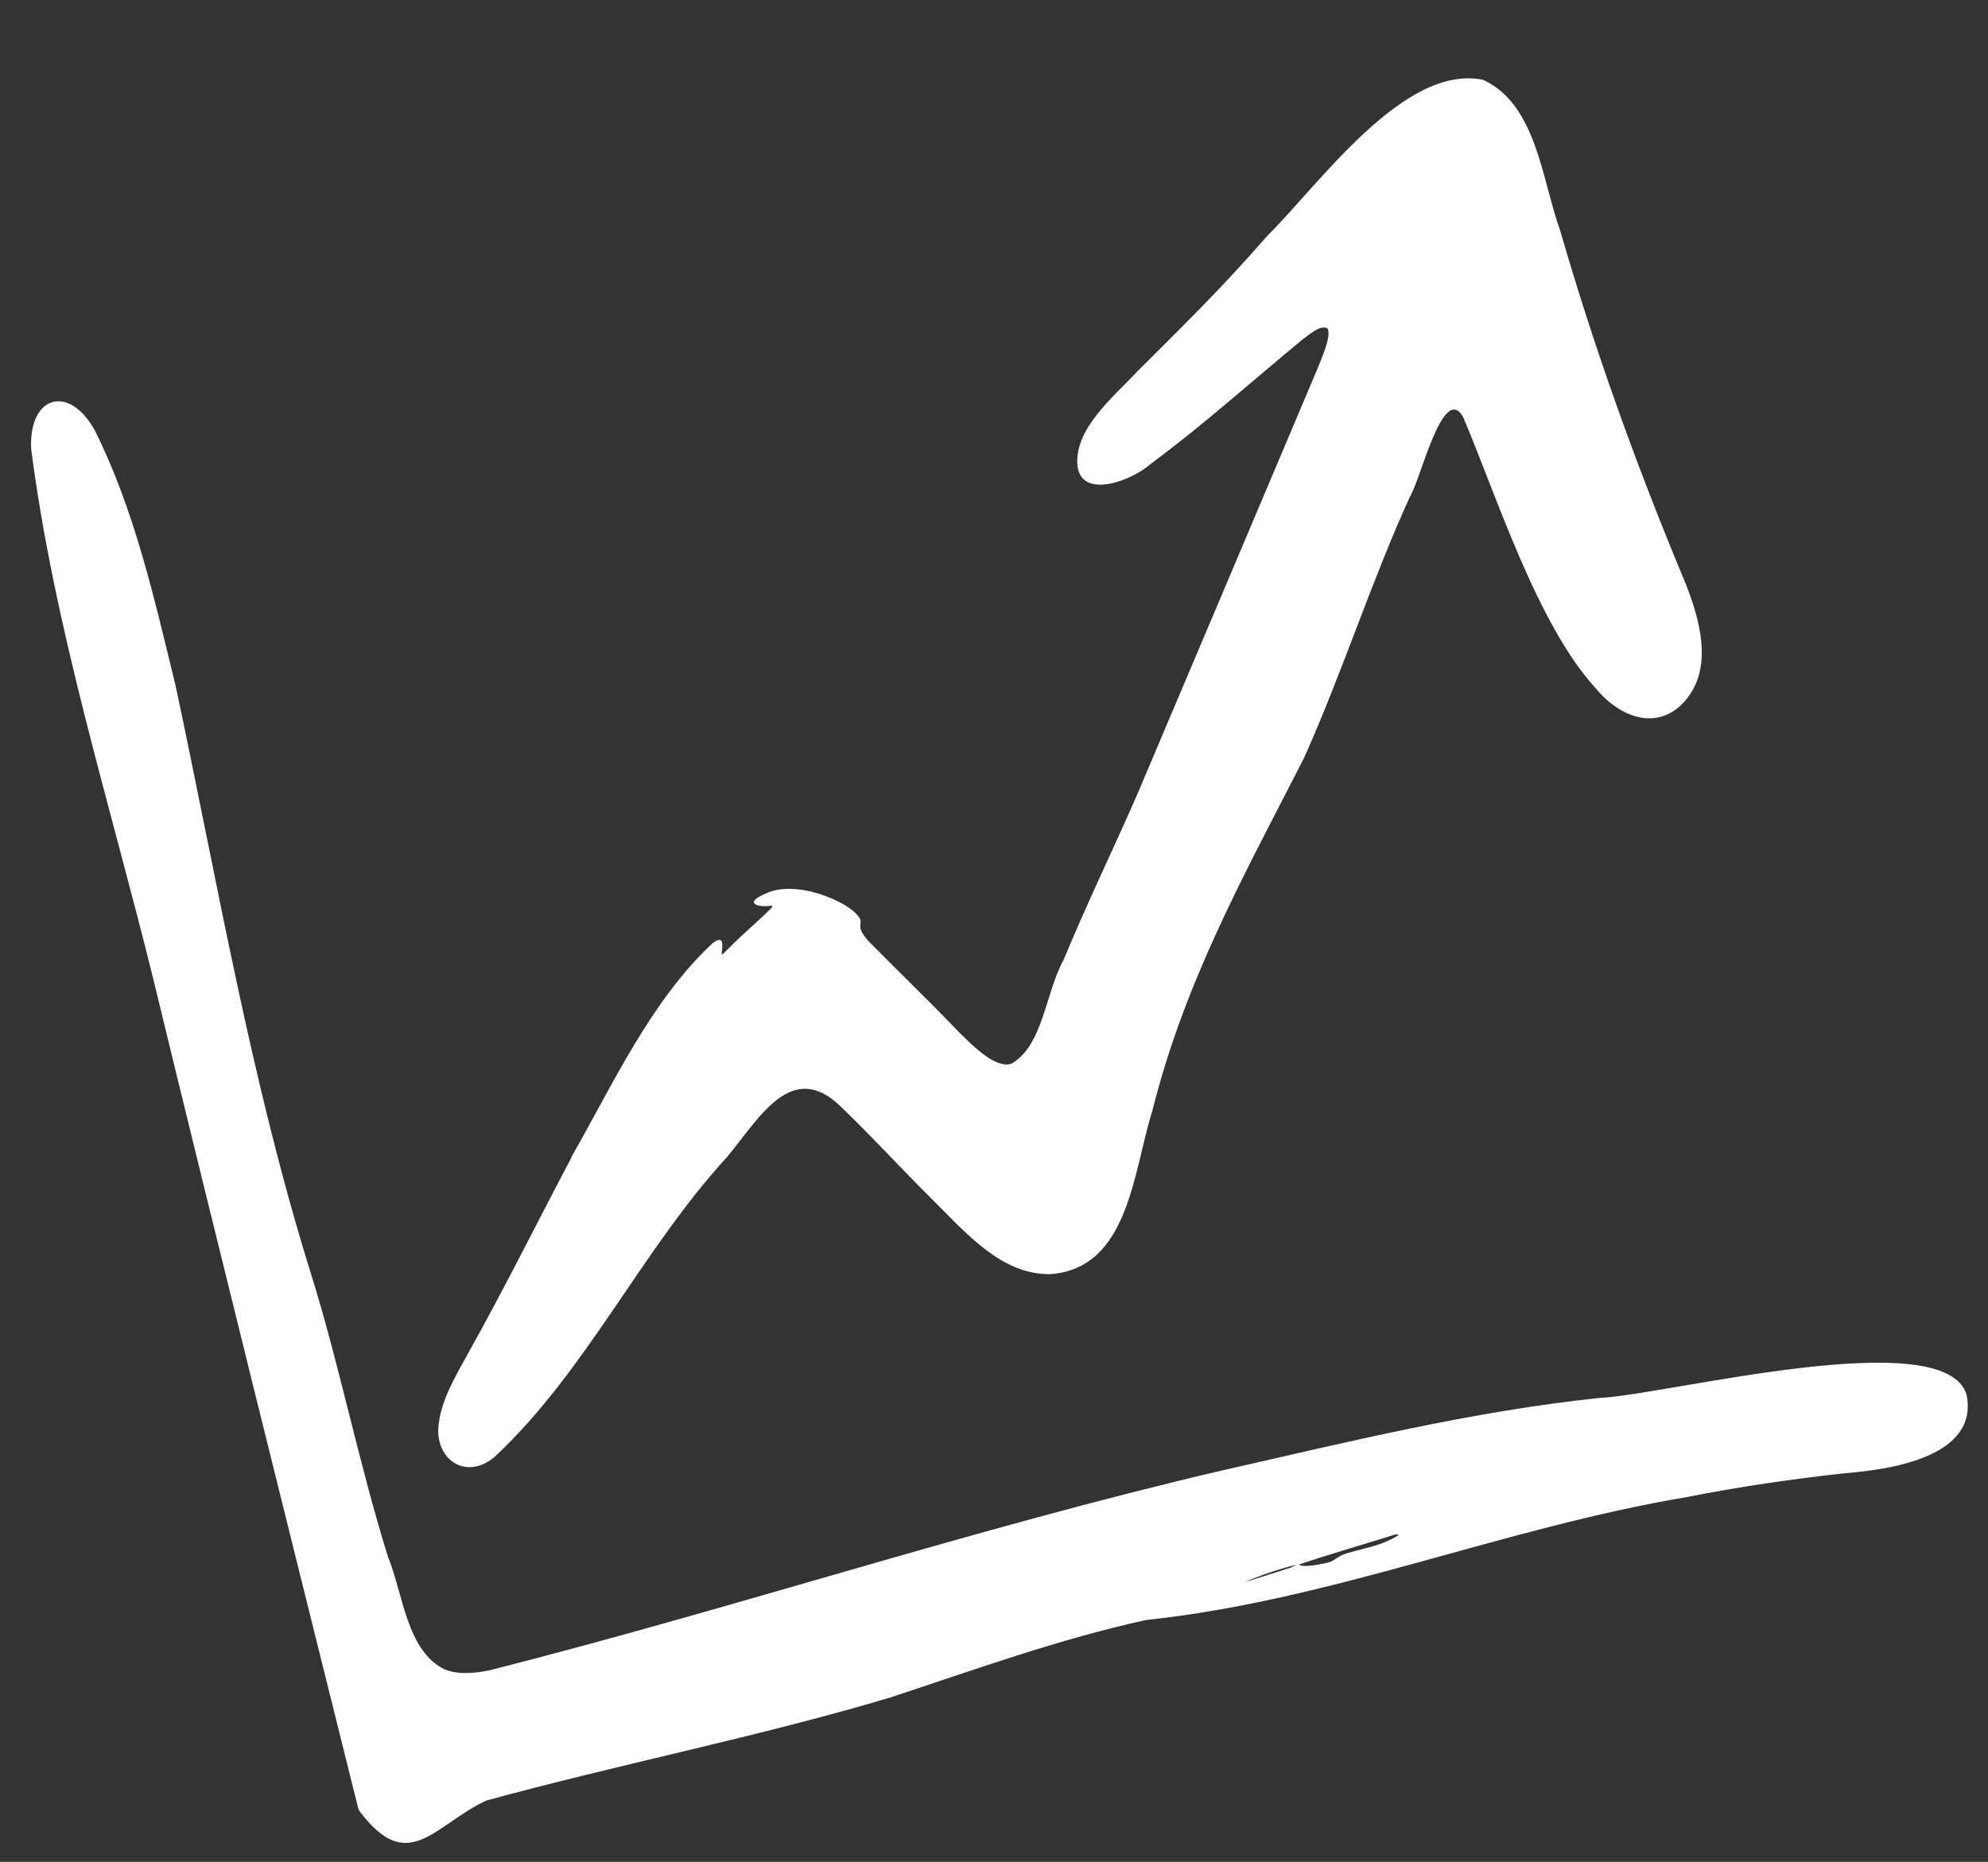 <svg width="158" height="148" viewBox="0 0 158 148" fill="none" xmlns="http://www.w3.org/2000/svg">
<rect x="0" y="0" width="158" height="148" fill="#333333" stroke="none"/>
<g clip-path="url(#clip0_8746_2887)">
<path d="M45.417 92.013C42.792 96.97 40.001 102.608 37.06 107.837C36.158 109.469 35.129 111.23 34.886 113.064C34.419 115.977 37.031 117.782 39.343 115.779C46.621 108.966 50.947 99.444 57.761 91.996C60.242 89.072 62.882 84.047 66.87 88.014C69.272 90.319 71.547 92.815 73.911 95.161C76.747 97.98 79.56 101.347 83.495 101.285C89.759 100.814 90.072 93.019 91.588 88.292C94.171 77.945 98.968 69.407 103.652 60.226C106.735 53.332 108.941 46.323 112.054 39.486C112.877 38.241 114.687 30.357 116.285 33.151C118.848 39.153 122.134 49.56 126.751 54.631C129.123 57.518 132.314 58.059 134.268 55.267C136.226 52.491 134.864 48.471 133.616 45.541C129.929 36.657 126.675 27.585 124.003 18.35C122.544 14.323 122.136 8.306 117.868 6.343C111.58 5.062 104.881 14.622 100.757 18.709C96.844 23.191 94.044 25.86 90.39 29.526C88.499 31.55 85.243 34.19 85.652 37.155C86.068 39.638 89.897 38.261 91.48 36.857C95.608 33.807 99.533 30.265 103.51 26.997C104.131 26.538 104.98 25.781 105.511 26.111C105.839 26.716 105.009 28.57 104.622 29.514C99.884 40.706 95.142 51.946 90.419 63.071C88.493 67.501 86.367 71.837 84.531 76.309C83.085 78.893 82.915 83.121 80.381 84.557C79.14 84.964 77.385 83.264 75.611 81.425C73.469 79.199 71.195 77.022 69.067 74.857C68.649 74.402 68.476 74.094 68.408 73.888C68.283 73.52 68.524 73.267 68.298 72.941C67.439 71.623 63.118 69.832 60.761 71.079C59.143 71.773 60.152 72.159 61.311 71.996C61.446 72.026 61.382 72.09 61.27 72.214C60.416 73.083 59.243 74.081 58.356 74.943C57.995 75.289 57.732 75.579 57.563 75.733C57.356 75.929 57.352 75.914 57.36 75.752C57.397 75.328 57.629 74.215 56.637 74.975C51.735 79.53 48.633 86.348 45.541 91.742L45.399 92.002L45.417 92.013Z" fill="white"/>
<path d="M28.622 144.035C32.468 149.093 34.474 145.106 38.633 143.134C49.213 140.237 60.265 138.068 70.77 134.934C77.461 132.726 84.205 130.281 91.088 128.776C105.782 127.226 119.299 121.498 134.044 119.008C138.22 118.183 142.448 117.568 146.635 117.108C150.352 116.813 157.239 115.77 156.306 110.908C154.683 105.085 132.389 110.892 127.153 111.121C117.022 112.18 106.975 114.656 97.094 116.898C77.466 121.477 58.337 127.848 38.895 132.779C37.526 133.059 36.288 133.099 35.306 132.69C32.306 131.191 32.035 126.674 30.843 123.777C28.471 116.177 27.023 108.632 24.665 101.092C19.916 85.813 17.299 70.173 13.948 54.479C12.264 47.584 10.69 40.486 7.494 34.132C5.436 30.526 2.281 31.463 2.476 35.679C4.321 49.963 8.738 63.856 12.185 77.833C17.478 99.67 23.081 122.101 28.487 143.814L28.622 144.035ZM102.642 124.595C102.108 124.762 99.076 125.747 98.994 125.736C100.103 125.249 101.931 124.63 103.067 124.377C102.981 124.415 102.826 124.501 102.74 124.539L102.635 124.565L102.642 124.595ZM105.08 124.303C104.722 124.408 103.413 124.609 103.255 124.362C105.391 123.633 108.611 122.697 110.864 121.987C111.662 121.851 110.481 122.435 109.868 122.669C108.946 123.012 107.938 123.201 107.002 123.484C106.189 123.752 106.035 124.158 105.354 124.25L105.084 124.318L105.08 124.303Z" fill="white"/>
</g>
<defs>
<clipPath id="clip0_8746_2887">
<rect width="132" height="118" fill="white" transform="translate(0.615 32.855) rotate(-14.1)"/>
</clipPath>
</defs>
</svg>
